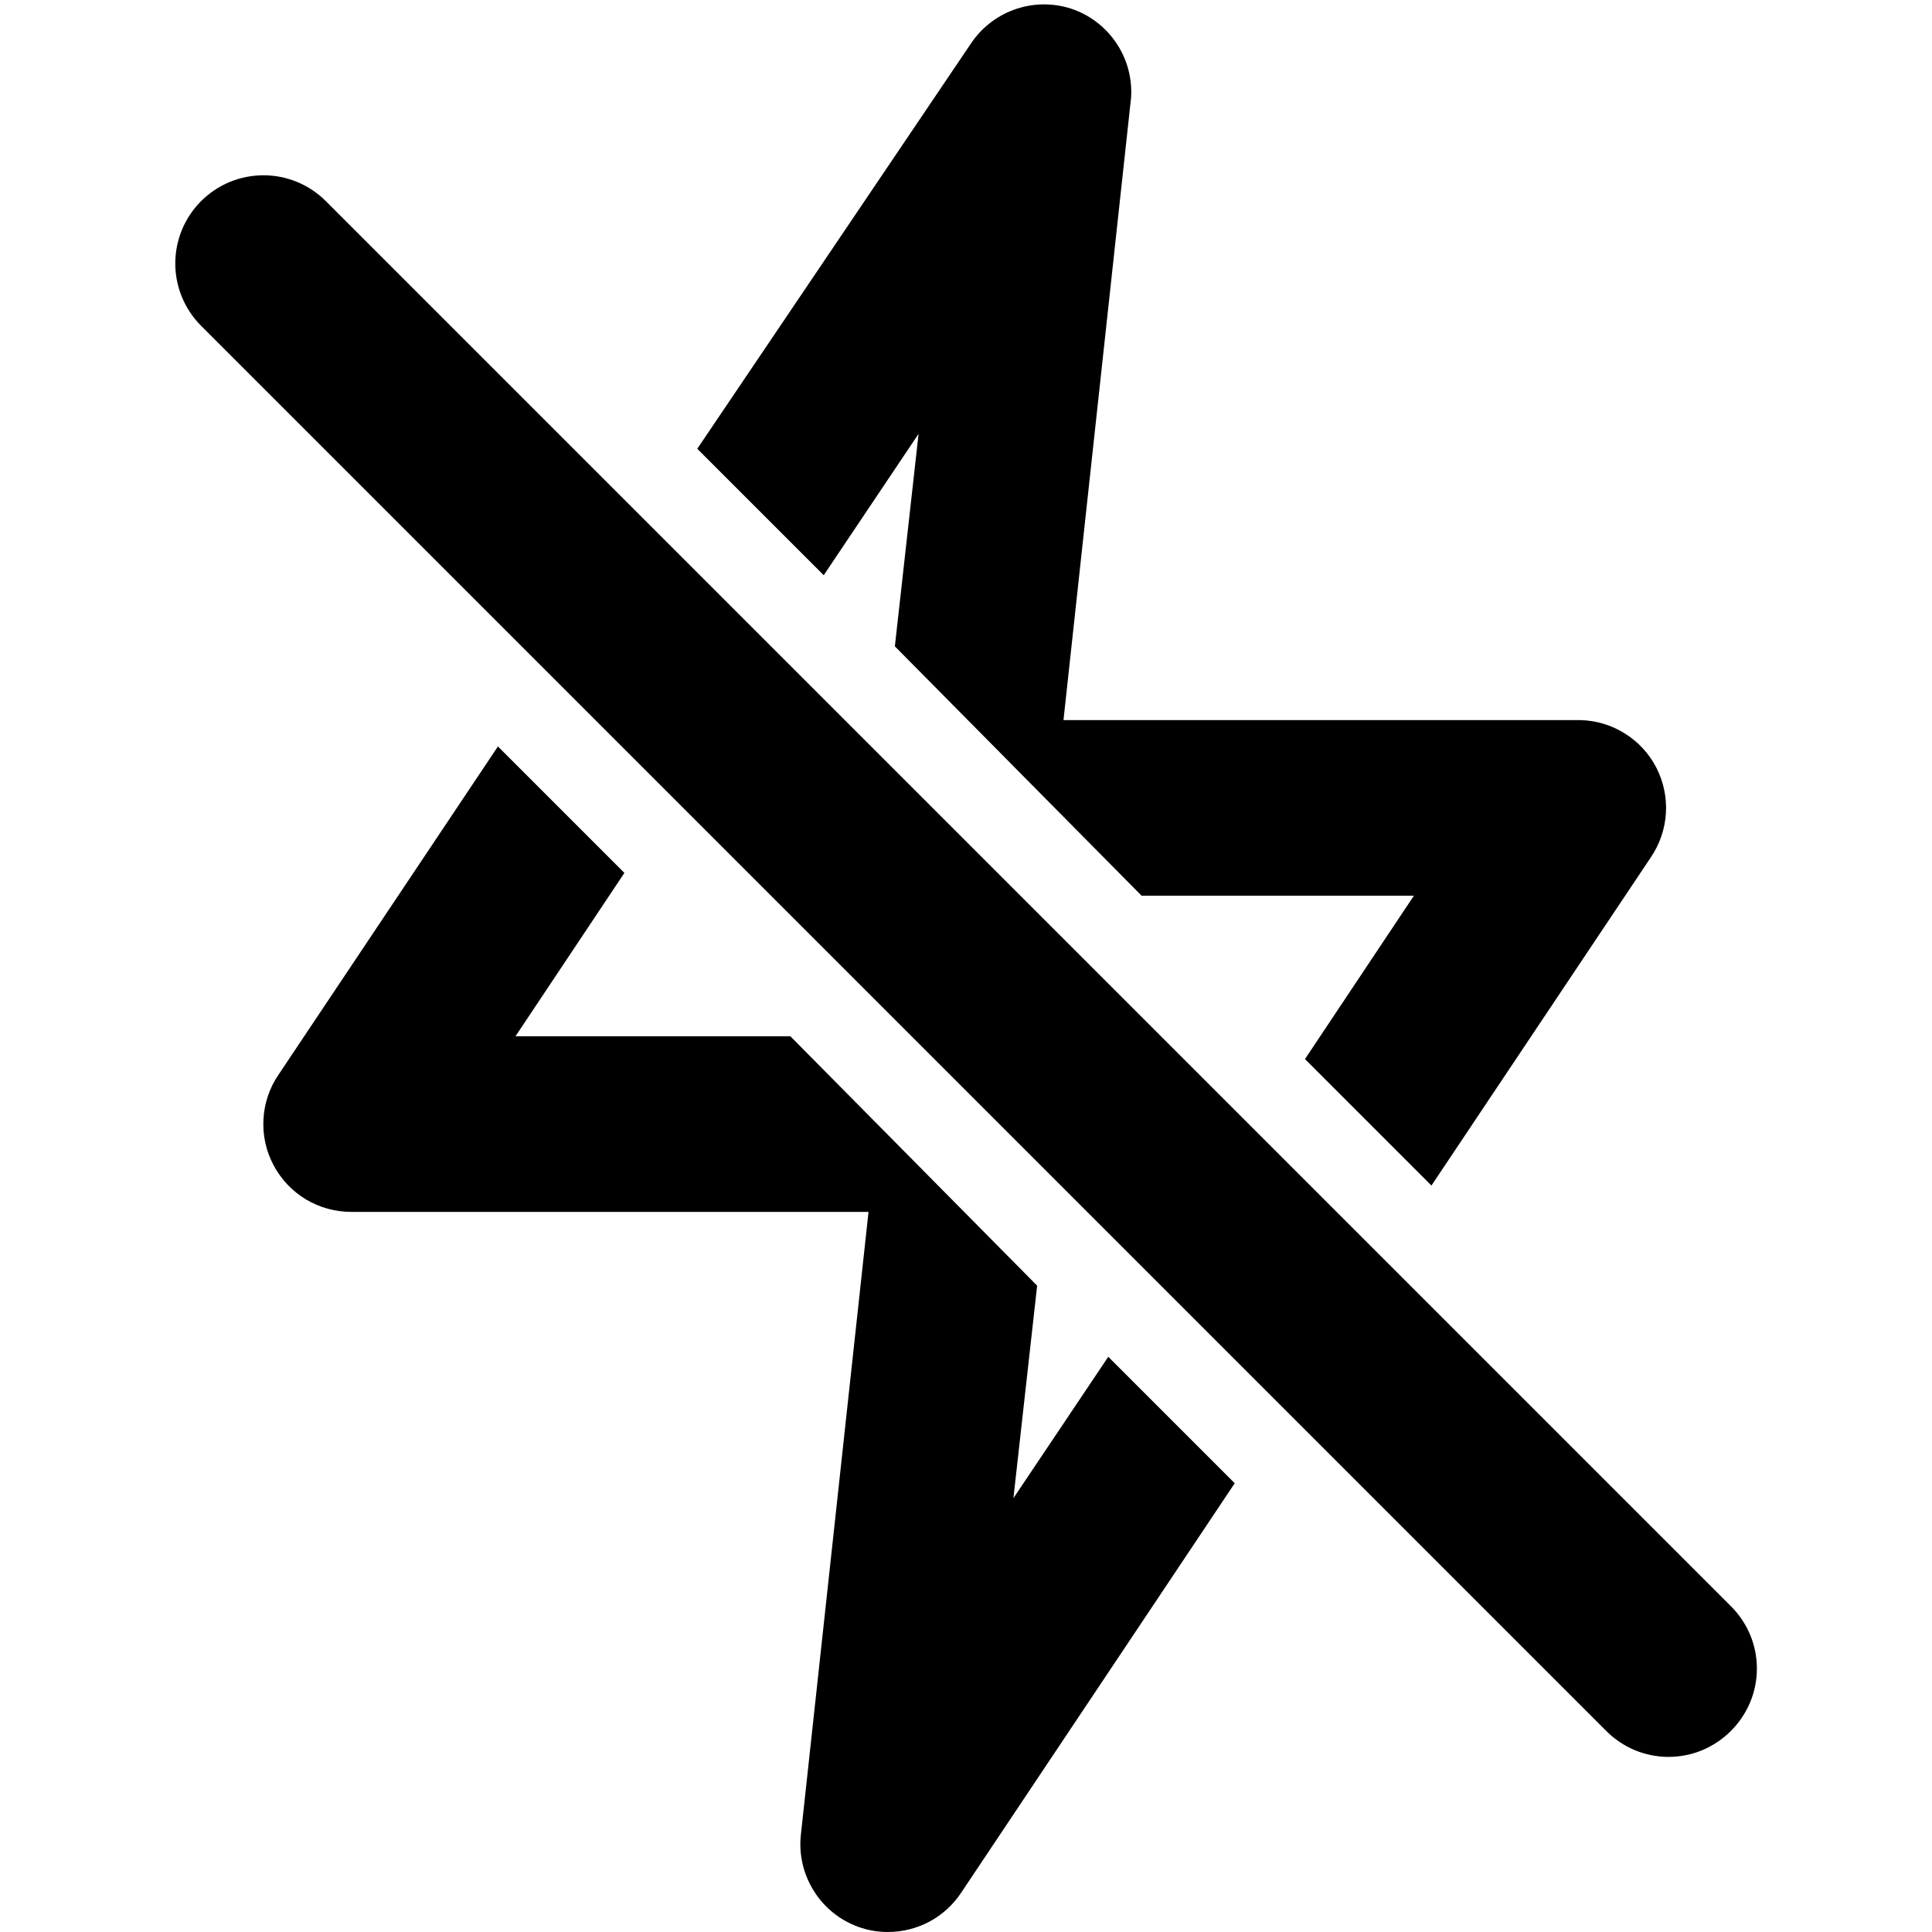 <svg width="30" height="30" viewBox="0 0 20 22" fill="none" xmlns="http://www.w3.org/2000/svg">
<path d="M18.71 18.29L2.71 2.29C2.617 2.197 2.506 2.123 2.384 2.072C2.262 2.022 2.132 1.996 2 1.996C1.868 1.996 1.738 2.022 1.616 2.072C1.494 2.123 1.383 2.197 1.29 2.29C1.102 2.478 0.996 2.734 0.996 3C0.996 3.266 1.102 3.522 1.29 3.71L17.29 19.71C17.383 19.804 17.494 19.878 17.615 19.929C17.737 19.98 17.868 20.006 18 20.006C18.132 20.006 18.263 19.98 18.385 19.929C18.506 19.878 18.617 19.804 18.71 19.71C18.804 19.617 18.878 19.506 18.929 19.385C18.98 19.263 19.006 19.132 19.006 19C19.006 18.868 18.98 18.737 18.929 18.615C18.878 18.494 18.804 18.383 18.71 18.29V18.29ZM10.54 17.06L10.81 14.64L8 11.8H4.87L6.11 9.94L4.67 8.5L2.17 12.24C2.068 12.39 2.009 12.566 2 12.747C1.99 12.929 2.03 13.109 2.116 13.27C2.201 13.43 2.328 13.564 2.484 13.658C2.64 13.751 2.818 13.8 3 13.8H8.89L8.12 20.89C8.095 21.113 8.146 21.337 8.264 21.527C8.381 21.718 8.56 21.863 8.77 21.94C8.879 21.98 8.994 22 9.11 22C9.274 22 9.435 21.96 9.58 21.884C9.725 21.807 9.848 21.696 9.94 21.56L13.06 16.89L11.62 15.45L10.54 17.06ZM9.46 4.94L9.19 7.36L12 10.2H15.1L13.86 12.06L15.3 13.5L17.8 9.76C17.9 9.612 17.959 9.439 17.97 9.26C17.981 9.081 17.943 8.903 17.862 8.743C17.78 8.584 17.657 8.449 17.505 8.354C17.354 8.258 17.179 8.205 17 8.2H11.11L11.88 1.11C11.893 0.896 11.838 0.683 11.72 0.503C11.603 0.322 11.431 0.185 11.23 0.11C11.021 0.034 10.792 0.03 10.58 0.099C10.368 0.168 10.185 0.305 10.06 0.49L6.94 5.11L8.38 6.55L9.46 4.94Z" fill="black"/>
</svg>

